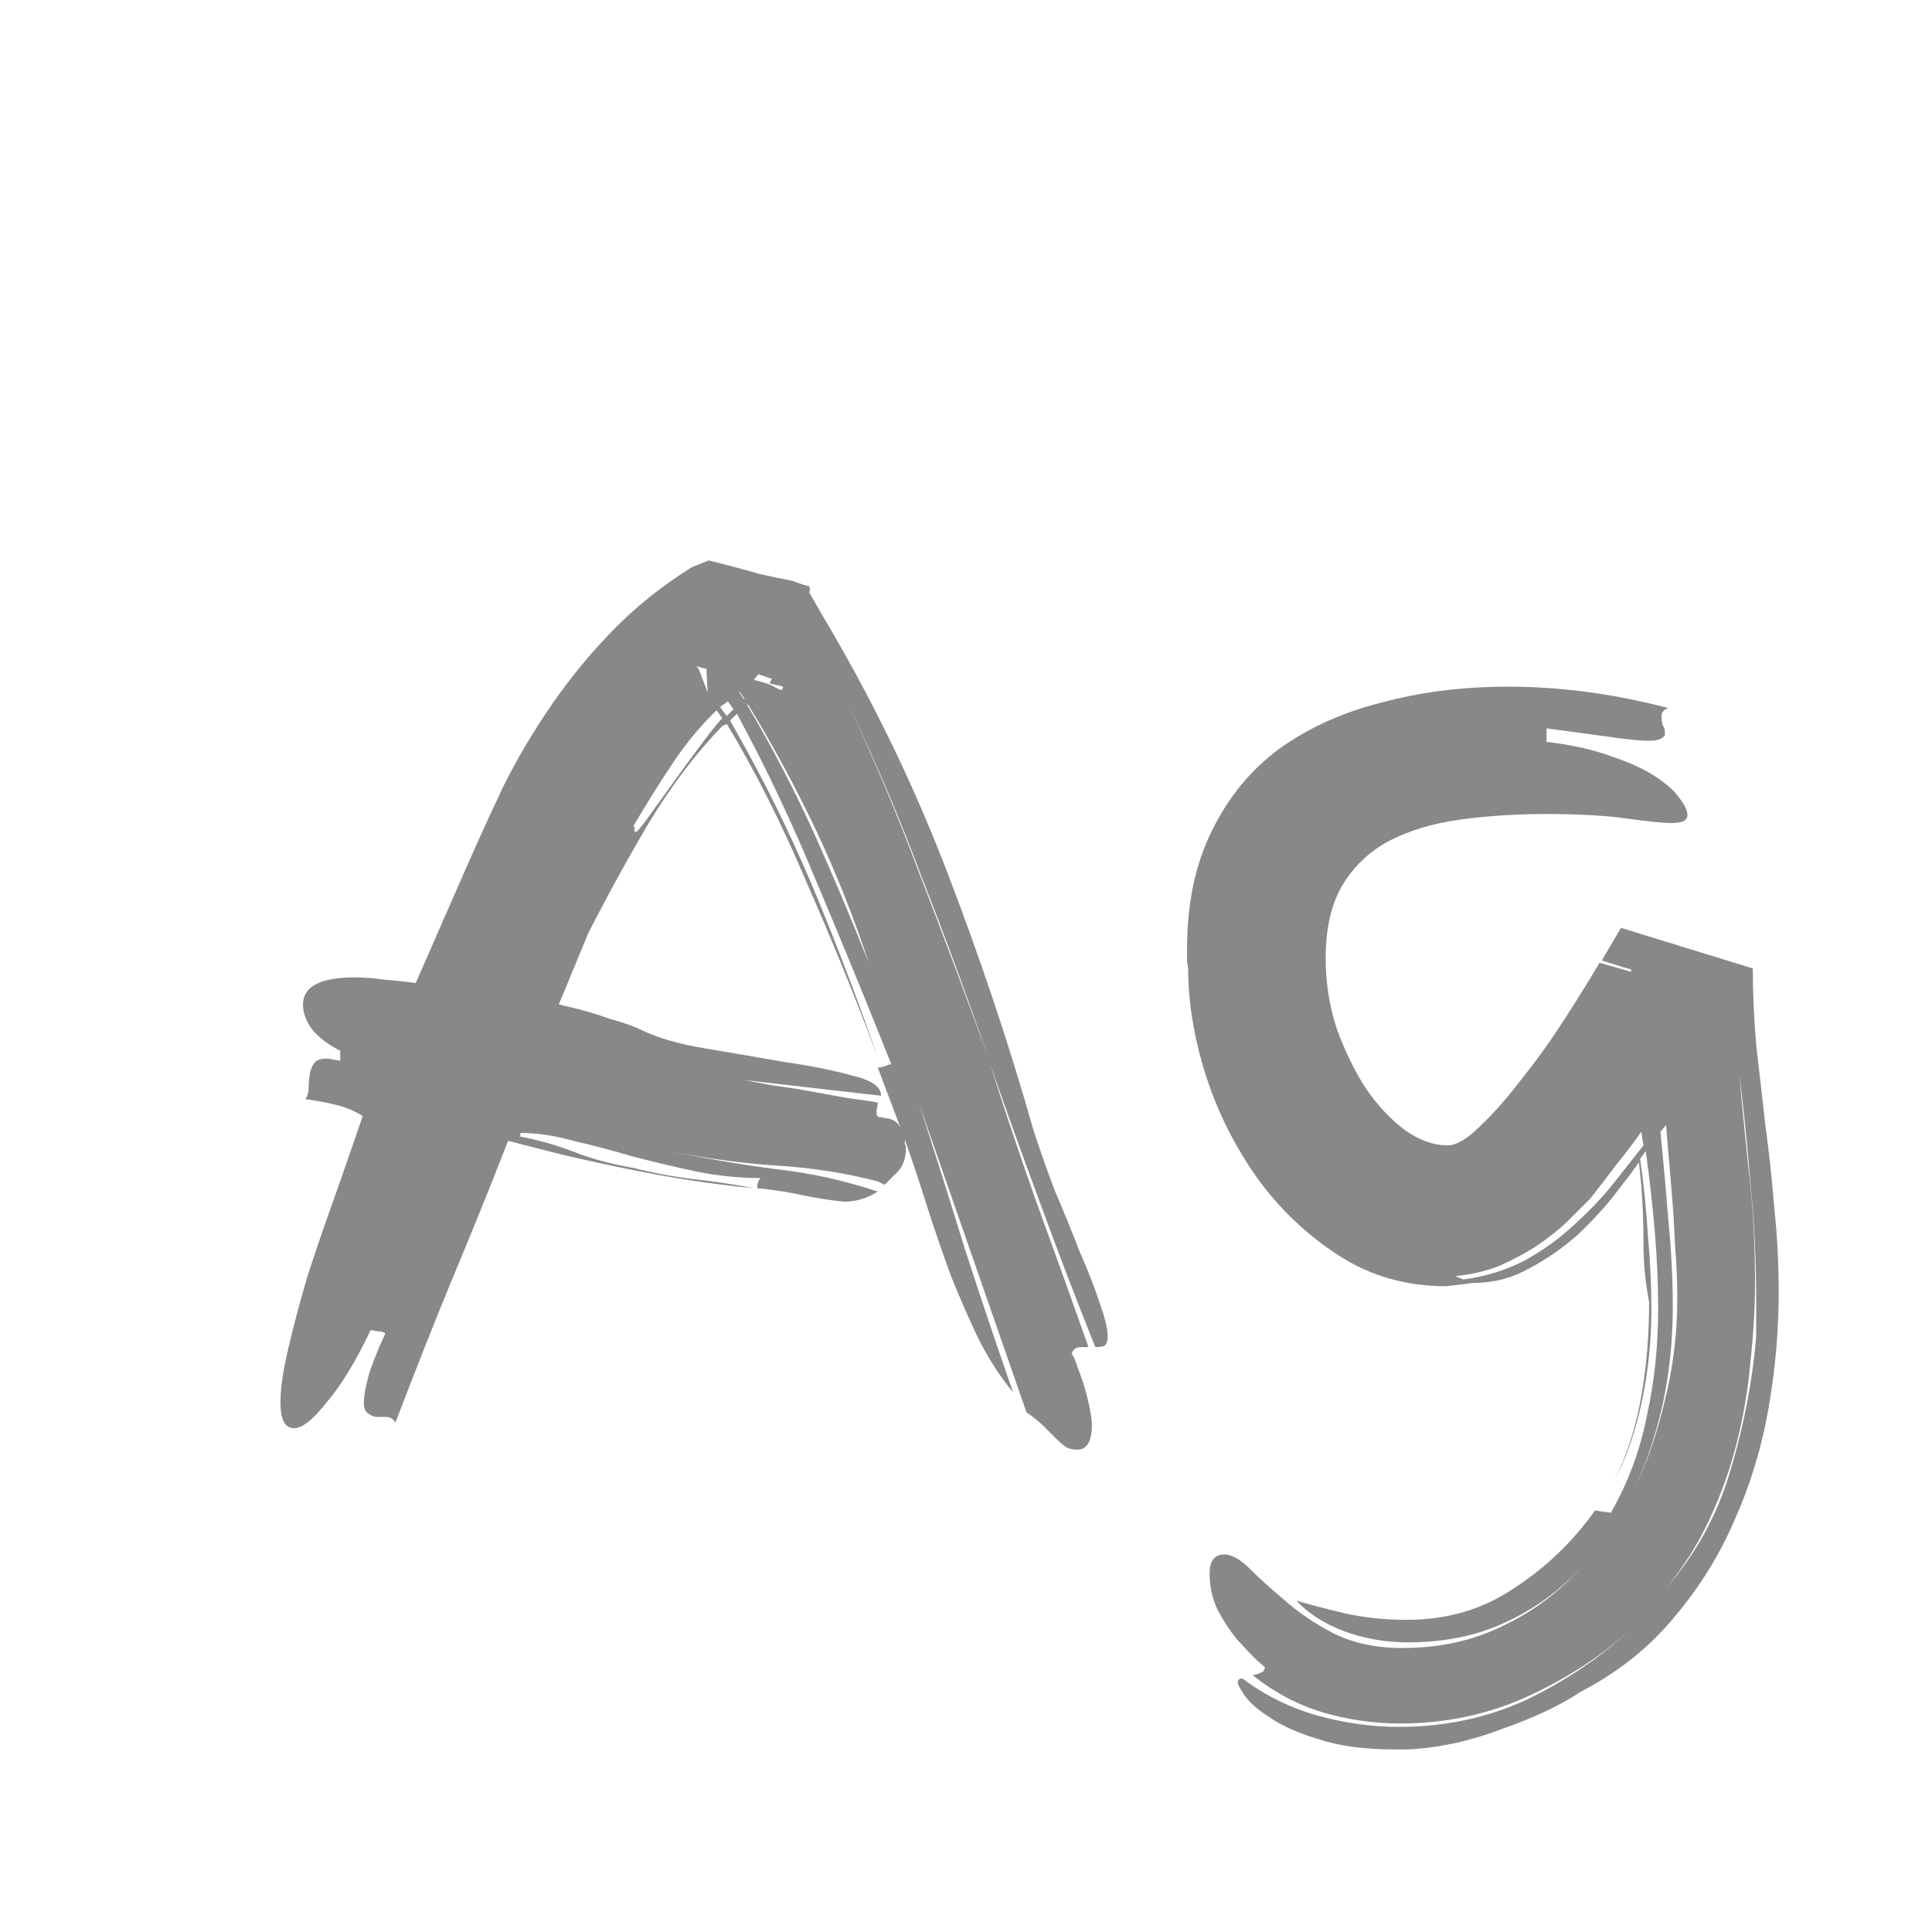 <svg width="24" height="24" viewBox="0 0 24 24" fill="none" xmlns="http://www.w3.org/2000/svg">
<path d="M10.988 14.718L10.904 14.676C10.512 14.573 10.097 14.508 9.658 14.48C9.219 14.452 8.771 14.391 8.314 14.298C8.762 14.391 9.201 14.466 9.63 14.522C10.059 14.569 10.484 14.662 10.904 14.802C10.773 14.886 10.633 14.928 10.484 14.928C10.307 14.909 10.129 14.881 9.952 14.844C9.784 14.807 9.602 14.779 9.406 14.76C9.406 14.704 9.42 14.662 9.448 14.634C9.177 14.634 8.907 14.606 8.636 14.55C8.375 14.494 8.118 14.433 7.866 14.368C7.614 14.293 7.367 14.228 7.124 14.172C6.891 14.107 6.671 14.074 6.466 14.074C6.466 14.102 6.461 14.116 6.452 14.116C6.695 14.163 6.923 14.228 7.138 14.312C7.353 14.396 7.595 14.461 7.866 14.508C8.127 14.573 8.379 14.62 8.622 14.648C8.874 14.676 9.121 14.713 9.364 14.76C8.972 14.723 8.571 14.667 8.16 14.592C7.759 14.517 7.362 14.433 6.97 14.34L6.312 14.172C6.079 14.769 5.841 15.357 5.598 15.936C5.365 16.505 5.136 17.084 4.912 17.672C4.893 17.635 4.861 17.611 4.814 17.602C4.777 17.602 4.735 17.602 4.688 17.602C4.651 17.602 4.613 17.588 4.576 17.56C4.539 17.541 4.52 17.495 4.52 17.42C4.52 17.345 4.539 17.238 4.576 17.098C4.613 16.967 4.683 16.79 4.786 16.566C4.767 16.547 4.735 16.538 4.688 16.538C4.651 16.529 4.623 16.524 4.604 16.524C4.417 16.916 4.235 17.215 4.058 17.42C3.89 17.635 3.755 17.742 3.652 17.742C3.54 17.742 3.484 17.635 3.484 17.42C3.484 17.243 3.517 17.019 3.582 16.748C3.647 16.468 3.727 16.169 3.82 15.852C3.923 15.535 4.035 15.208 4.156 14.872C4.277 14.527 4.394 14.191 4.506 13.864C4.403 13.799 4.291 13.752 4.17 13.724C4.058 13.696 3.932 13.673 3.792 13.654C3.82 13.617 3.834 13.57 3.834 13.514C3.834 13.458 3.839 13.402 3.848 13.346C3.857 13.29 3.876 13.243 3.904 13.206C3.932 13.169 3.983 13.15 4.058 13.15C4.077 13.15 4.133 13.159 4.226 13.178V13.052C4.077 12.977 3.96 12.889 3.876 12.786C3.801 12.683 3.764 12.581 3.764 12.478C3.764 12.254 3.979 12.142 4.408 12.142C4.529 12.142 4.651 12.151 4.772 12.17C4.903 12.179 5.033 12.193 5.164 12.212L5.808 10.742C5.948 10.425 6.097 10.098 6.256 9.762C6.424 9.426 6.62 9.095 6.844 8.768C7.068 8.441 7.32 8.133 7.6 7.844C7.889 7.545 8.221 7.279 8.594 7.046L8.804 6.962C9.065 7.027 9.275 7.083 9.434 7.13C9.602 7.167 9.737 7.195 9.84 7.214C9.933 7.251 10.008 7.275 10.064 7.284H10.05L10.064 7.326C10.064 7.335 10.059 7.345 10.05 7.354L10.218 7.648C10.825 8.665 11.338 9.72 11.758 10.812C12.178 11.904 12.537 12.977 12.836 14.032C12.911 14.265 12.999 14.517 13.102 14.788C13.214 15.049 13.317 15.301 13.41 15.544C13.513 15.777 13.597 15.992 13.662 16.188C13.727 16.375 13.76 16.51 13.76 16.594C13.76 16.659 13.746 16.701 13.718 16.72C13.69 16.729 13.653 16.734 13.606 16.734C13.363 16.127 13.135 15.53 12.92 14.942C12.705 14.363 12.495 13.78 12.29 13.192C12.477 13.78 12.673 14.363 12.878 14.942C13.093 15.53 13.307 16.127 13.522 16.734H13.424C13.368 16.734 13.331 16.762 13.312 16.818C13.331 16.837 13.354 16.888 13.382 16.972C13.41 17.047 13.438 17.126 13.466 17.21C13.494 17.303 13.517 17.397 13.536 17.49C13.555 17.583 13.564 17.653 13.564 17.7C13.564 17.905 13.503 18.008 13.382 18.008C13.317 18.008 13.265 17.994 13.228 17.966C13.191 17.938 13.149 17.901 13.102 17.854L12.962 17.714C12.906 17.658 12.836 17.602 12.752 17.546L11.408 13.682C11.604 14.289 11.795 14.895 11.982 15.502C12.178 16.109 12.379 16.706 12.584 17.294C12.435 17.117 12.295 16.902 12.164 16.65C12.043 16.398 11.926 16.132 11.814 15.852C11.711 15.572 11.613 15.287 11.52 14.998C11.427 14.699 11.333 14.419 11.24 14.158C11.24 14.177 11.24 14.195 11.24 14.214C11.249 14.223 11.254 14.237 11.254 14.256C11.254 14.405 11.207 14.517 11.114 14.592L10.988 14.718ZM10.904 13.262C10.923 13.262 10.951 13.257 10.988 13.248C11.025 13.229 11.053 13.22 11.072 13.22C10.764 12.445 10.456 11.694 10.148 10.966C9.849 10.238 9.518 9.538 9.154 8.866L9.07 8.95L9.28 9.328C9.607 9.925 9.901 10.541 10.162 11.176C10.423 11.811 10.671 12.464 10.904 13.136C10.633 12.408 10.339 11.685 10.022 10.966C9.714 10.238 9.383 9.58 9.028 8.992L8.972 9.02C8.655 9.347 8.356 9.739 8.076 10.196C7.805 10.653 7.549 11.12 7.306 11.596L6.942 12.478L7.18 12.534C7.32 12.571 7.455 12.613 7.586 12.66C7.726 12.697 7.847 12.739 7.95 12.786C8.155 12.889 8.426 12.968 8.762 13.024C9.098 13.08 9.425 13.136 9.742 13.192C10.069 13.239 10.349 13.295 10.582 13.36C10.825 13.416 10.946 13.5 10.946 13.612L9.238 13.416C9.341 13.435 9.467 13.458 9.616 13.486C9.765 13.505 9.915 13.528 10.064 13.556C10.223 13.584 10.377 13.612 10.526 13.64C10.675 13.659 10.801 13.677 10.904 13.696C10.904 13.724 10.899 13.752 10.89 13.78C10.89 13.799 10.89 13.817 10.89 13.836C10.89 13.855 10.899 13.869 10.918 13.878C10.946 13.878 10.974 13.883 11.002 13.892C11.039 13.892 11.072 13.901 11.1 13.92C11.128 13.929 11.156 13.957 11.184 14.004L10.904 13.262ZM7.866 10.266C7.885 10.266 7.889 10.28 7.88 10.308C7.88 10.327 7.885 10.336 7.894 10.336C7.913 10.336 7.969 10.271 8.062 10.14C8.155 10.009 8.263 9.86 8.384 9.692C8.505 9.524 8.622 9.365 8.734 9.216C8.846 9.067 8.925 8.969 8.972 8.922L8.902 8.824C8.706 9.011 8.524 9.23 8.356 9.482C8.188 9.734 8.025 9.995 7.866 10.266ZM9.28 8.754C9.579 9.258 9.854 9.785 10.106 10.336C10.349 10.877 10.577 11.419 10.792 11.96C10.615 11.419 10.4 10.877 10.148 10.336C9.887 9.785 9.602 9.258 9.294 8.754H9.28ZM11.422 10.854C11.711 11.601 11.996 12.361 12.276 13.136C12.015 12.38 11.739 11.633 11.45 10.896C11.179 10.168 10.867 9.435 10.512 8.698C10.848 9.407 11.151 10.126 11.422 10.854ZM9.364 8.446C9.485 8.474 9.569 8.502 9.616 8.53C9.663 8.558 9.695 8.572 9.714 8.572L9.728 8.53C9.737 8.53 9.719 8.525 9.672 8.516C9.625 8.507 9.588 8.497 9.56 8.488L9.588 8.432L9.42 8.376L9.364 8.446ZM8.678 8.306L8.79 8.6L8.776 8.306C8.757 8.306 8.734 8.301 8.706 8.292C8.687 8.283 8.669 8.278 8.65 8.278L8.678 8.306ZM9.042 8.712L8.944 8.782L9.028 8.894L9.112 8.81L9.042 8.712ZM9.238 8.684H9.252L9.182 8.586V8.6L9.238 8.684ZM20.262 12.072V12.044L19.898 11.932L20.136 11.526L21.774 12.03C21.774 12.338 21.788 12.655 21.816 12.982C21.853 13.299 21.891 13.626 21.928 13.962C21.975 14.298 22.012 14.643 22.04 14.998C22.077 15.343 22.096 15.693 22.096 16.048C22.096 16.524 22.054 17.005 21.97 17.49C21.886 17.975 21.746 18.437 21.55 18.876C21.363 19.315 21.111 19.721 20.794 20.094C20.486 20.467 20.099 20.775 19.632 21.018C19.38 21.186 19.053 21.34 18.652 21.48C18.26 21.629 17.873 21.713 17.49 21.732H17.322C16.949 21.732 16.636 21.69 16.384 21.606C16.132 21.531 15.931 21.443 15.782 21.34C15.633 21.247 15.525 21.153 15.46 21.06C15.404 20.976 15.376 20.925 15.376 20.906C15.376 20.869 15.395 20.85 15.432 20.85C15.721 21.065 16.034 21.219 16.37 21.312C16.706 21.405 17.042 21.452 17.378 21.452C17.947 21.452 18.475 21.34 18.96 21.116C19.427 20.892 19.847 20.612 20.22 20.276C19.847 20.603 19.422 20.873 18.946 21.088C18.461 21.303 17.943 21.41 17.392 21.41C17.065 21.41 16.743 21.363 16.426 21.27C16.118 21.177 15.829 21.023 15.558 20.808C15.586 20.808 15.619 20.799 15.656 20.78C15.693 20.771 15.712 20.747 15.712 20.71L15.6 20.612C15.535 20.547 15.455 20.463 15.362 20.36C15.278 20.257 15.199 20.136 15.124 19.996C15.059 19.856 15.026 19.707 15.026 19.548C15.026 19.389 15.087 19.31 15.208 19.31C15.301 19.31 15.409 19.371 15.53 19.492C15.651 19.613 15.796 19.744 15.964 19.884C16.132 20.033 16.333 20.169 16.566 20.29C16.809 20.411 17.093 20.472 17.42 20.472C17.887 20.472 18.307 20.379 18.68 20.192C19.053 20.015 19.38 19.767 19.66 19.45C19.389 19.749 19.072 19.982 18.708 20.15C18.353 20.318 17.947 20.402 17.49 20.402C17.21 20.402 16.944 20.355 16.692 20.262C16.449 20.169 16.253 20.043 16.104 19.884C16.263 19.931 16.459 19.982 16.692 20.038C16.935 20.094 17.196 20.122 17.476 20.122C17.98 20.122 18.423 19.991 18.806 19.73C19.198 19.478 19.534 19.156 19.814 18.764L20.01 18.792C20.225 18.419 20.374 18.017 20.458 17.588C20.551 17.168 20.598 16.725 20.598 16.258C20.598 15.941 20.584 15.619 20.556 15.292C20.528 14.965 20.491 14.634 20.444 14.298L20.374 14.396C20.421 14.723 20.453 15.045 20.472 15.362C20.5 15.67 20.514 15.973 20.514 16.272C20.514 16.645 20.477 17.014 20.402 17.378C20.327 17.751 20.211 18.092 20.052 18.4C20.211 18.073 20.323 17.723 20.388 17.35C20.453 16.986 20.486 16.594 20.486 16.174C20.439 15.931 20.416 15.689 20.416 15.446C20.416 15.203 20.407 14.961 20.388 14.718L20.36 14.438C20.295 14.531 20.197 14.662 20.066 14.83C19.935 14.998 19.781 15.166 19.604 15.334C19.427 15.493 19.226 15.633 19.002 15.754C18.787 15.875 18.559 15.936 18.316 15.936L17.966 15.978C17.471 15.978 17.028 15.852 16.636 15.6C16.244 15.348 15.908 15.031 15.628 14.648C15.348 14.256 15.133 13.831 14.984 13.374C14.835 12.907 14.76 12.459 14.76 12.03C14.751 11.983 14.746 11.946 14.746 11.918V11.792C14.746 11.223 14.849 10.733 15.054 10.322C15.259 9.902 15.539 9.561 15.894 9.3C16.258 9.039 16.683 8.847 17.168 8.726C17.653 8.595 18.176 8.53 18.736 8.53C19.389 8.53 20.052 8.619 20.724 8.796C20.668 8.815 20.64 8.847 20.64 8.894C20.64 8.931 20.645 8.969 20.654 9.006C20.673 9.034 20.682 9.067 20.682 9.104V9.132C20.654 9.179 20.589 9.202 20.486 9.202C20.383 9.202 20.234 9.188 20.038 9.16C19.842 9.132 19.567 9.095 19.212 9.048V9.216C19.529 9.253 19.8 9.314 20.024 9.398C20.248 9.473 20.43 9.557 20.57 9.65C20.71 9.743 20.808 9.832 20.864 9.916C20.929 10 20.962 10.07 20.962 10.126C20.962 10.163 20.939 10.191 20.892 10.21C20.855 10.219 20.813 10.224 20.766 10.224C20.663 10.224 20.477 10.205 20.206 10.168C19.945 10.131 19.613 10.112 19.212 10.112C18.829 10.112 18.47 10.135 18.134 10.182C17.798 10.229 17.504 10.317 17.252 10.448C17.009 10.579 16.818 10.761 16.678 10.994C16.538 11.227 16.468 11.531 16.468 11.904C16.468 12.212 16.515 12.506 16.608 12.786C16.711 13.066 16.832 13.313 16.972 13.528C17.121 13.743 17.285 13.915 17.462 14.046C17.639 14.167 17.812 14.228 17.98 14.228C18.092 14.228 18.227 14.149 18.386 13.99C18.554 13.831 18.727 13.635 18.904 13.402C19.091 13.169 19.268 12.921 19.436 12.66C19.604 12.399 19.749 12.165 19.87 11.96L20.262 12.072ZM19.758 14.886C19.665 14.979 19.562 15.082 19.45 15.194C19.338 15.297 19.212 15.395 19.072 15.488C18.941 15.572 18.792 15.651 18.624 15.726C18.456 15.791 18.274 15.833 18.078 15.852L18.176 15.894C18.456 15.857 18.713 15.777 18.946 15.656C19.179 15.525 19.385 15.376 19.562 15.208C19.749 15.04 19.912 14.867 20.052 14.69C20.192 14.513 20.313 14.359 20.416 14.228L20.388 14.06C20.304 14.181 20.201 14.317 20.08 14.466C19.968 14.615 19.861 14.755 19.758 14.886ZM20.78 16.244C20.78 16.655 20.738 17.056 20.654 17.448C20.57 17.821 20.453 18.171 20.304 18.498C20.463 18.162 20.589 17.793 20.682 17.392C20.785 16.981 20.836 16.561 20.836 16.132C20.836 15.917 20.827 15.698 20.808 15.474C20.799 15.25 20.785 15.026 20.766 14.802L20.696 13.976L20.626 14.06C20.663 14.424 20.696 14.788 20.724 15.152C20.761 15.516 20.78 15.88 20.78 16.244ZM21.816 16.16C21.816 15.665 21.793 15.185 21.746 14.718C21.709 14.251 21.662 13.789 21.606 13.332C21.643 13.761 21.685 14.191 21.732 14.62C21.779 15.04 21.802 15.474 21.802 15.922C21.802 16.23 21.783 16.557 21.746 16.902C21.718 17.238 21.662 17.574 21.578 17.91C21.494 18.246 21.377 18.573 21.228 18.89C21.088 19.189 20.911 19.469 20.696 19.73C21.069 19.301 21.335 18.815 21.494 18.274C21.662 17.714 21.769 17.159 21.816 16.608V16.16Z" fill="#888888"/>
</svg>
